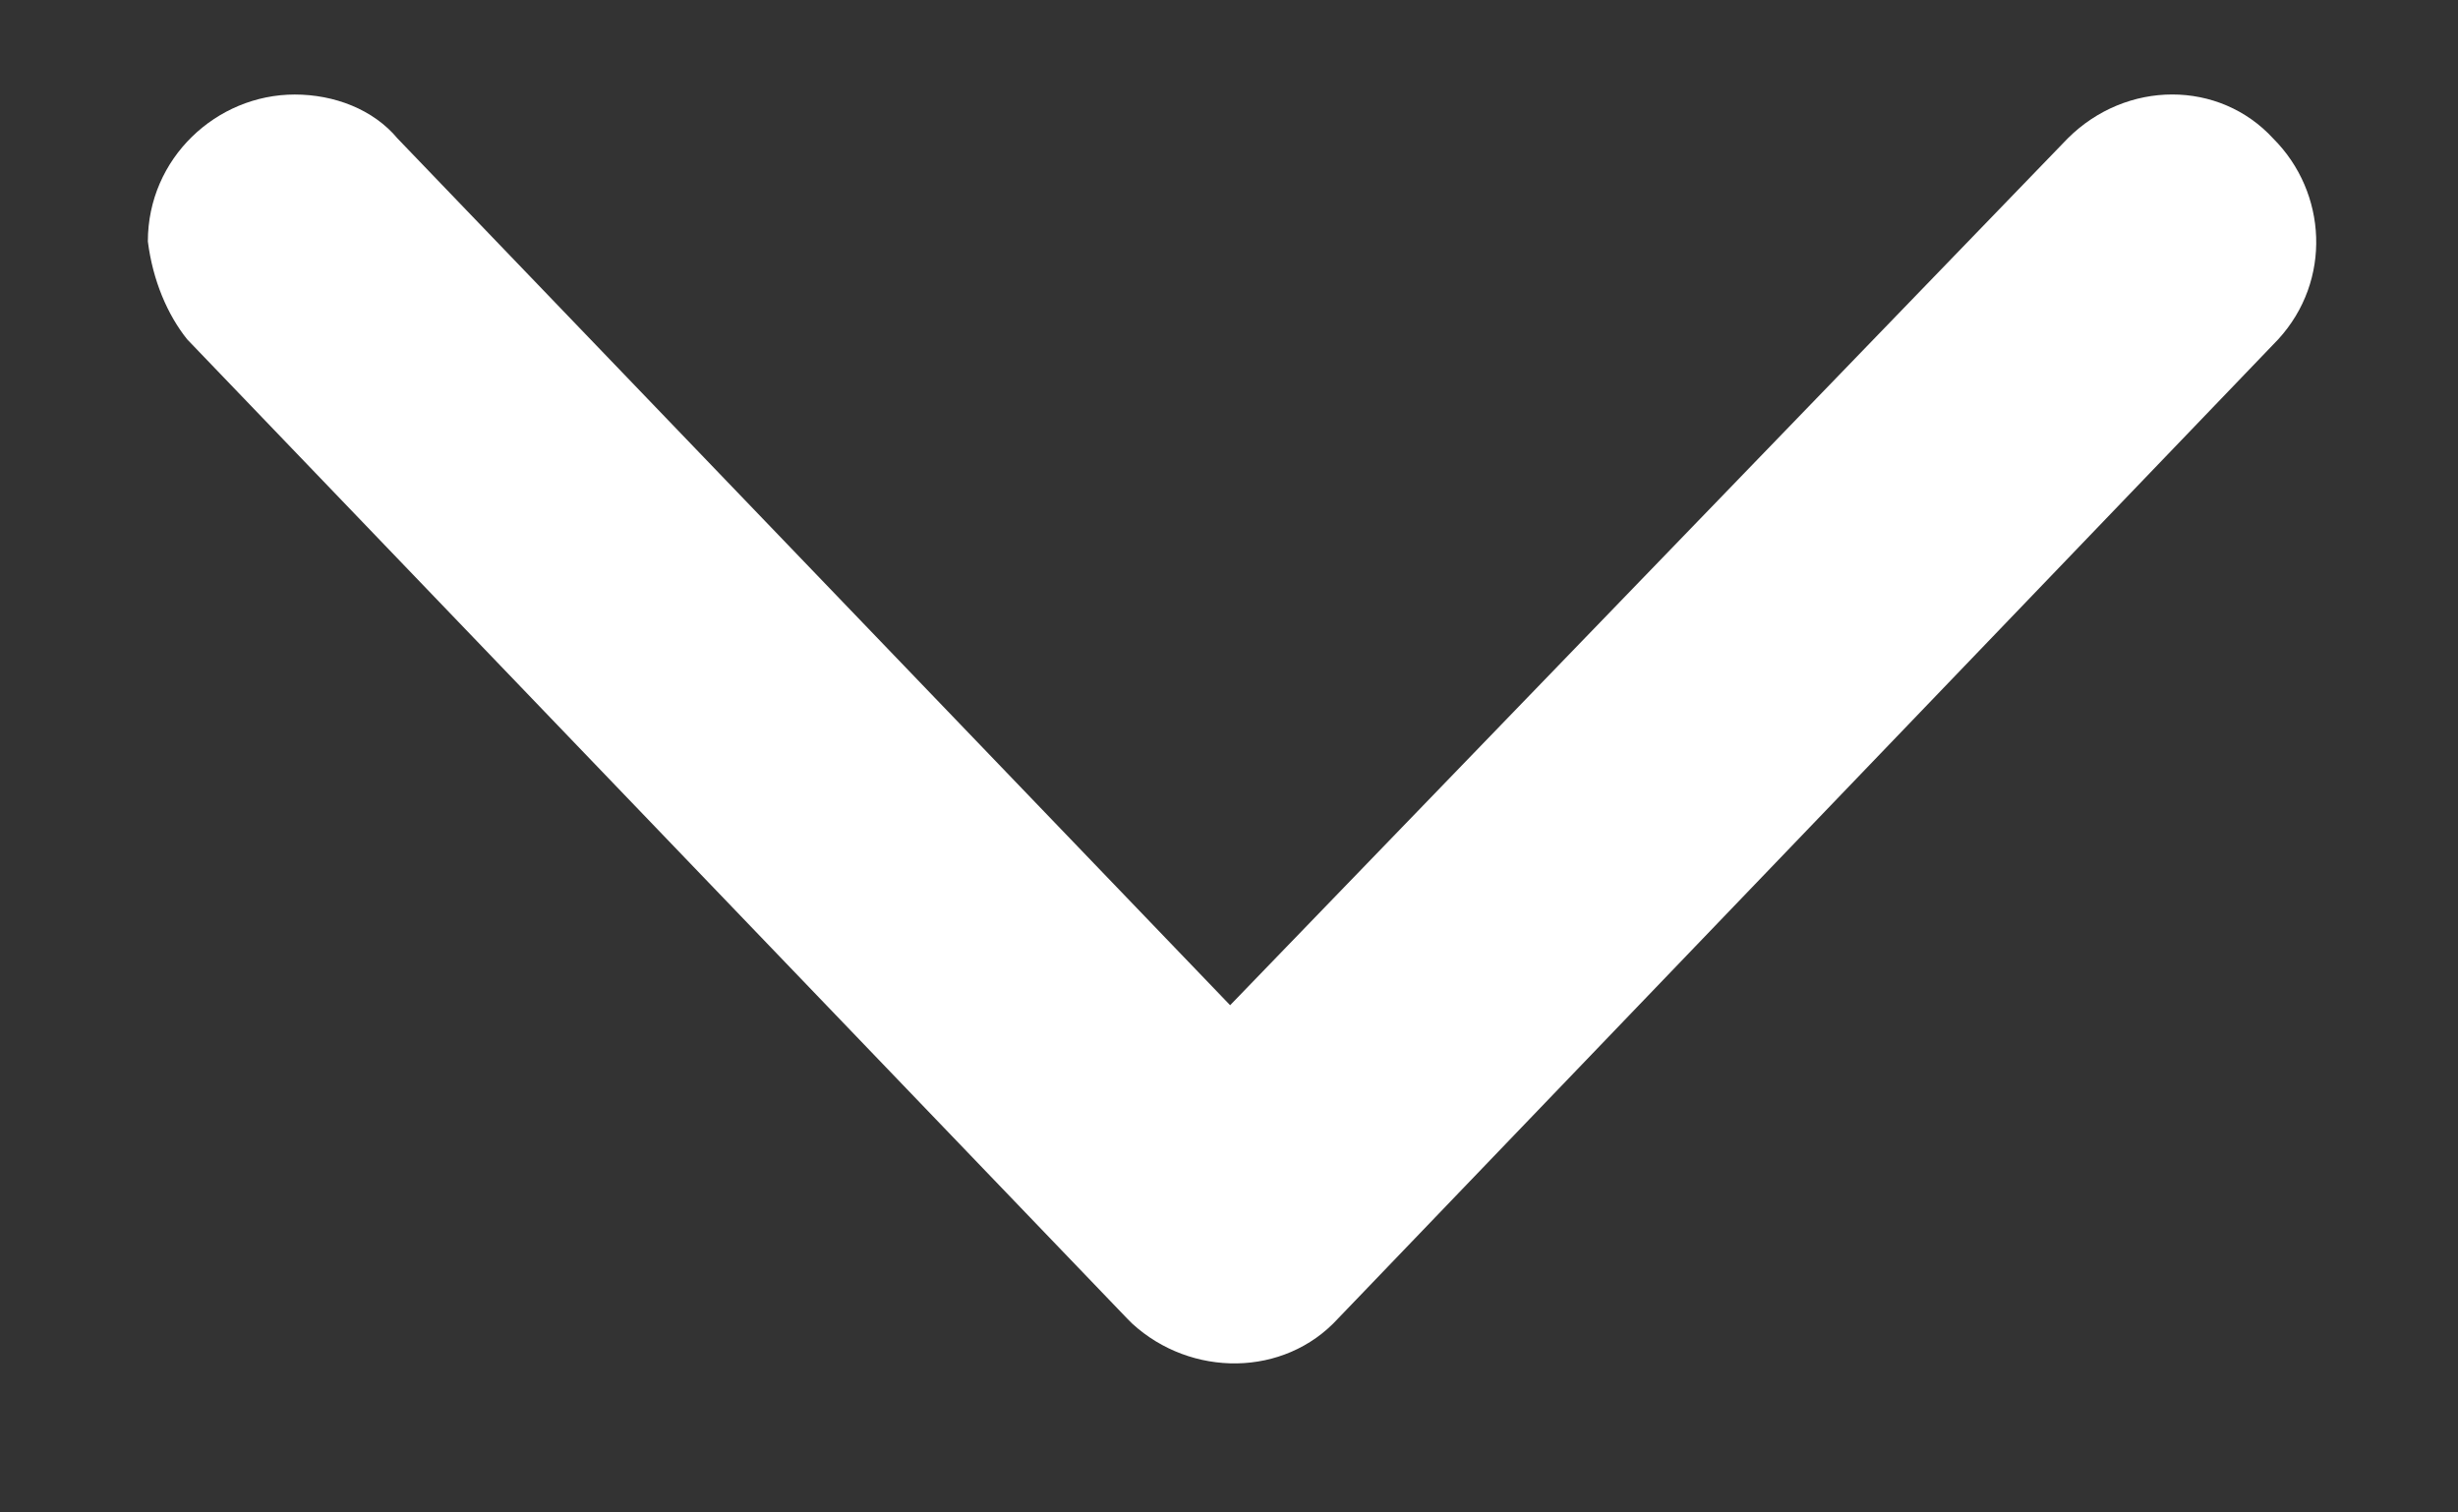 <svg xmlns="http://www.w3.org/2000/svg" width="13" height="8" viewBox="0 0 13 8" fill="none">
<rect x="0" y="0" width="13" height="8" fill="#333333" stroke="none"/>
<path d="M0.782 1.277C0.782 0.837 1.145 0.5 1.559 0.5C1.767 0.5 1.974 0.578 2.103 0.733L6.506 5.317L10.935 0.733C11.246 0.422 11.738 0.422 12.023 0.733C12.308 1.018 12.334 1.484 12.049 1.795L7.076 6.975C6.791 7.286 6.299 7.286 5.988 7.001L5.962 6.975L0.99 1.795C0.886 1.665 0.808 1.484 0.782 1.277L0.782 1.277Z" fill="#ffffff"/>
</svg>